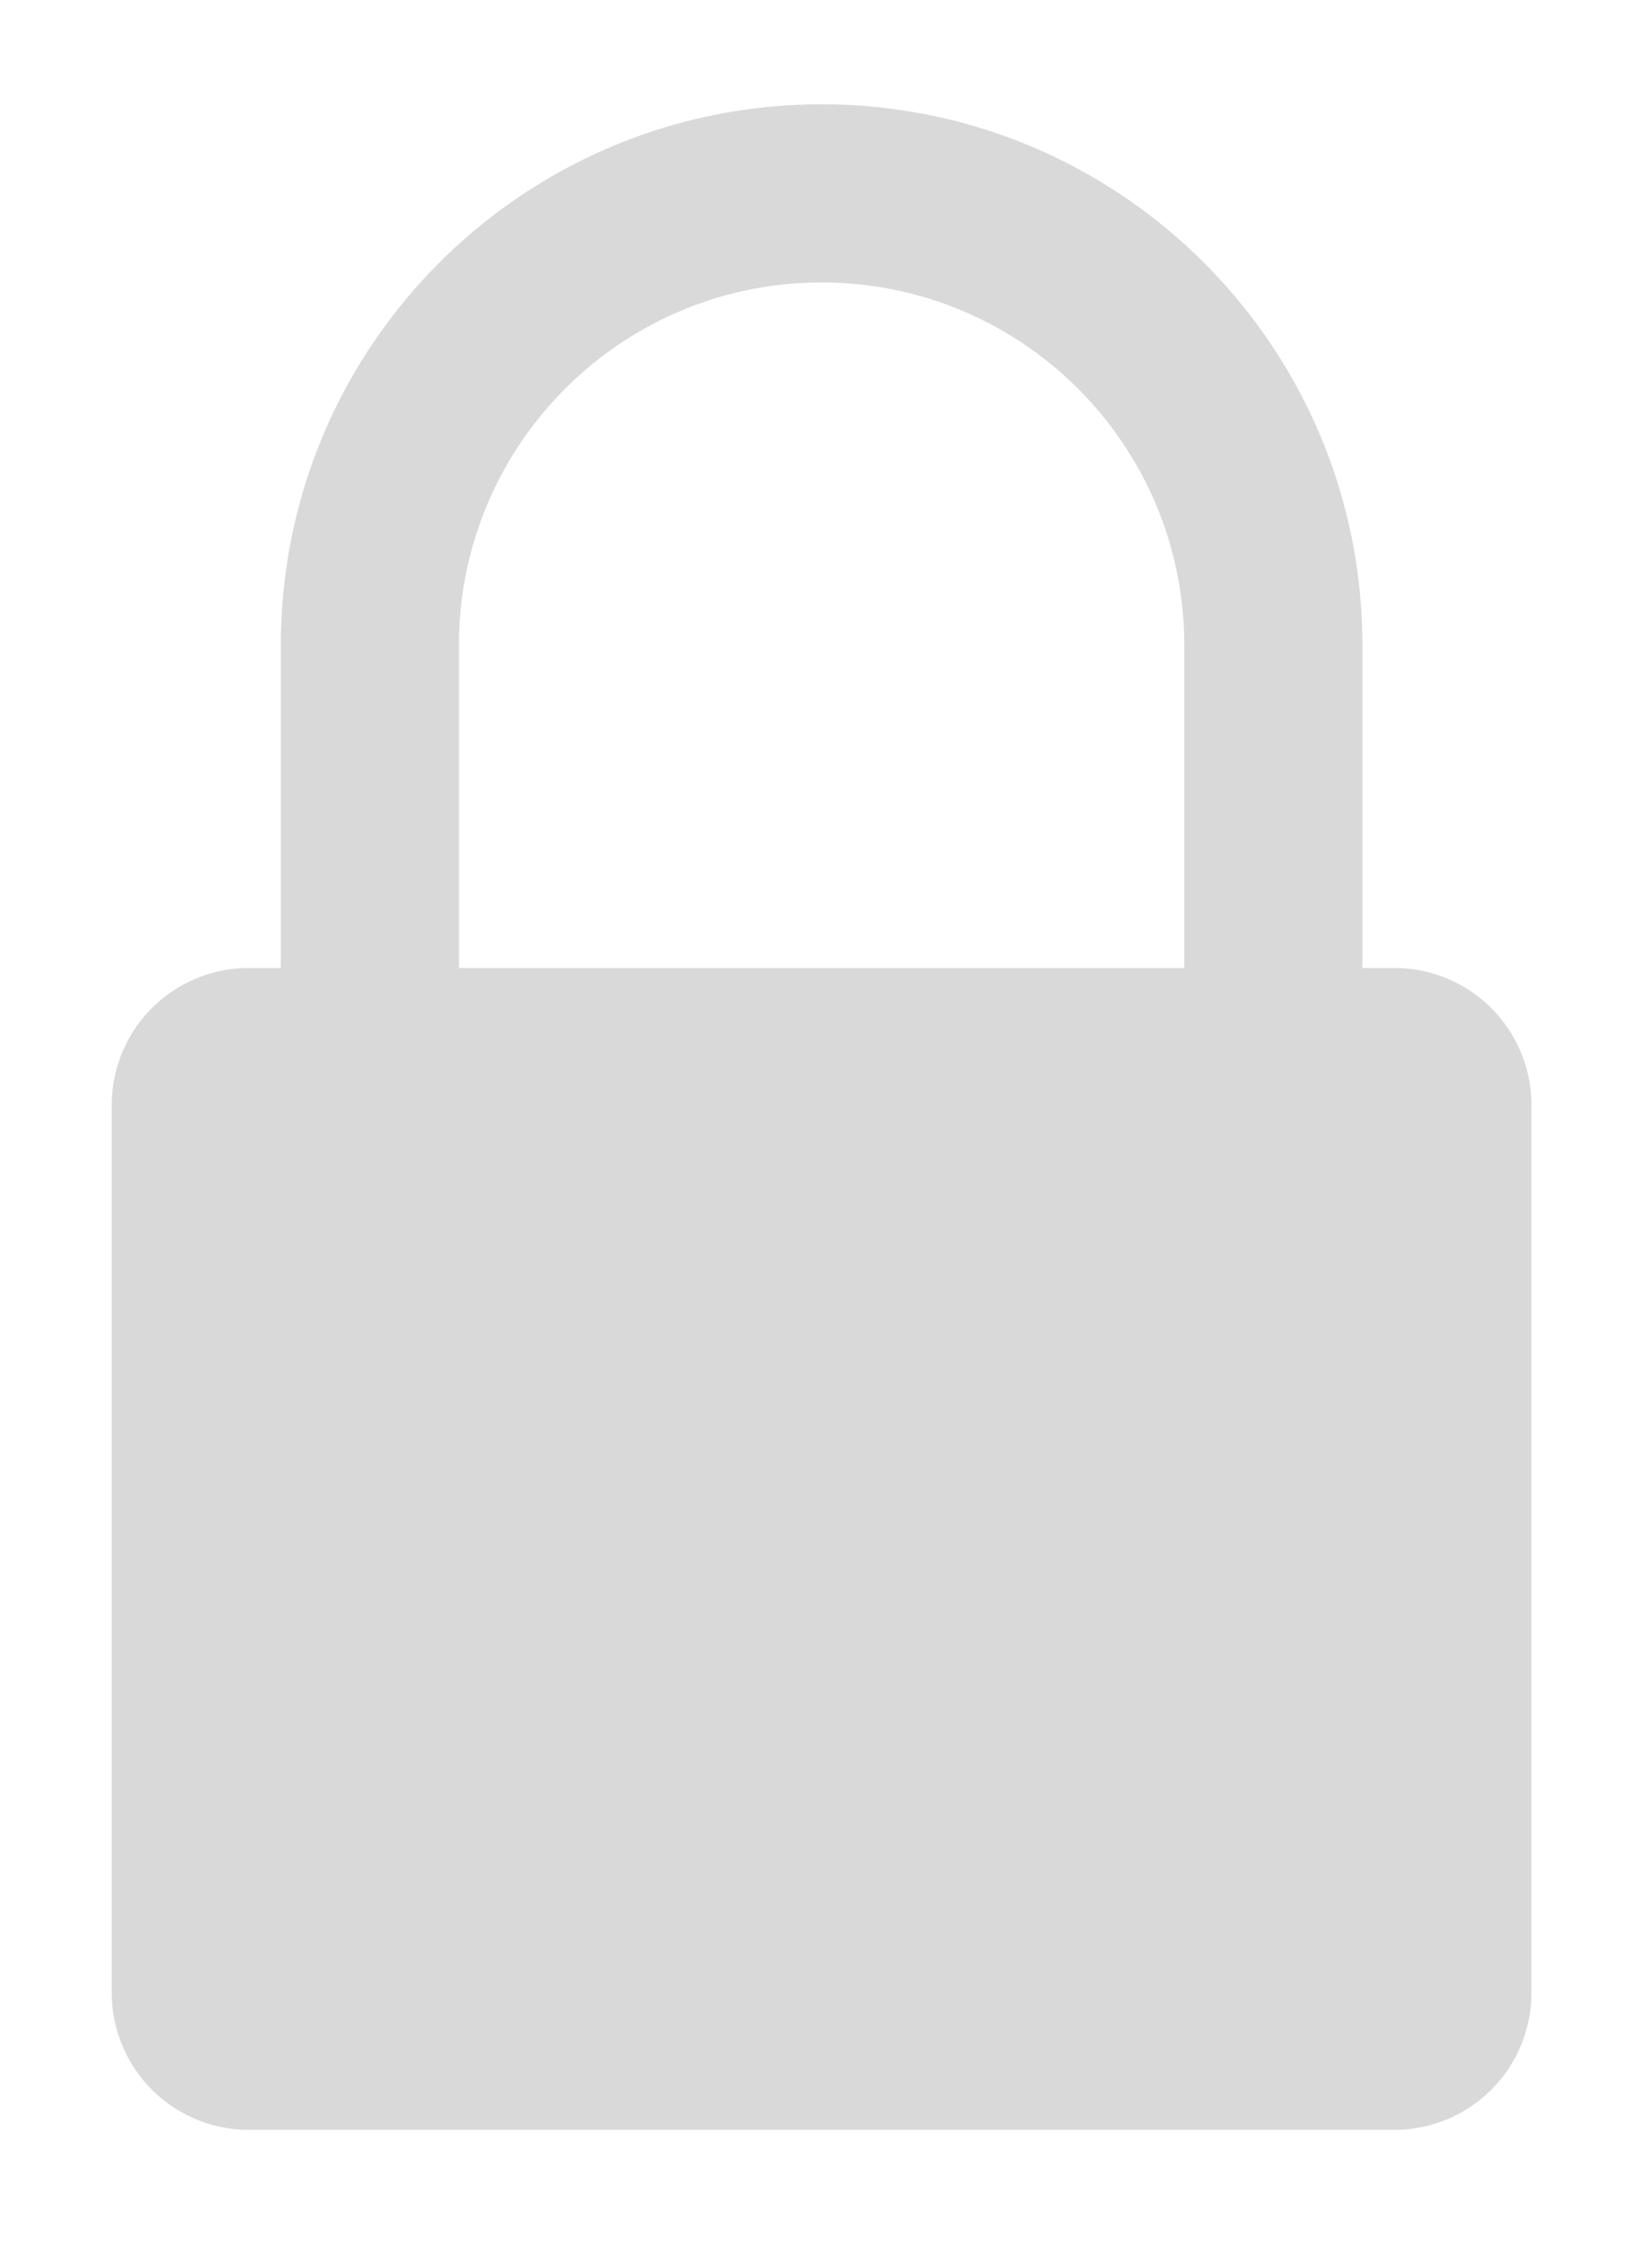 <svg xmlns="http://www.w3.org/2000/svg" width="64" height="87" fill="none" viewBox="0 0 64 87"><g filter="url(#a)"><path fill="#D9D9D9" fill-rule="evenodd" d="M8.88 33.49H7.638a5.307 5.307 0 0 0-5.308 5.308v34.385a5.31 5.31 0 0 0 5.308 5.308h44.384a5.31 5.31 0 0 0 5.308-5.308V38.798a5.31 5.31 0 0 0-5.307-5.307H50.78v-12.5C50.78 9.42 41.4.04 29.83.04S8.88 9.421 8.88 20.991zm6.9-12.5c0-7.759 6.29-14.05 14.05-14.05s14.05 6.291 14.05 14.05v12.5h-28.1z" clip-rule="evenodd"/></g><defs><filter id="a" width="63" height="86.45" x="0.33" y="0.041" color-interpolation-filters="sRGB" filterUnits="userSpaceOnUse"><feFlood flood-opacity="0" result="BackgroundImageFix"/><feColorMatrix in="SourceAlpha" result="hardAlpha" values="0 0 0 0 0 0 0 0 0 0 0 0 0 0 0 0 0 0 127 0"/><feOffset dx="2" dy="4"/><feGaussianBlur stdDeviation="2"/><feComposite in2="hardAlpha" operator="out"/><feColorMatrix values="0 0 0 0 0 0 0 0 0 0 0 0 0 0 0 0 0 0 0.5 0"/><feBlend in2="BackgroundImageFix" result="effect1_dropShadow_2276_9"/><feBlend in="SourceGraphic" in2="effect1_dropShadow_2276_9" result="shape"/></filter></defs></svg>